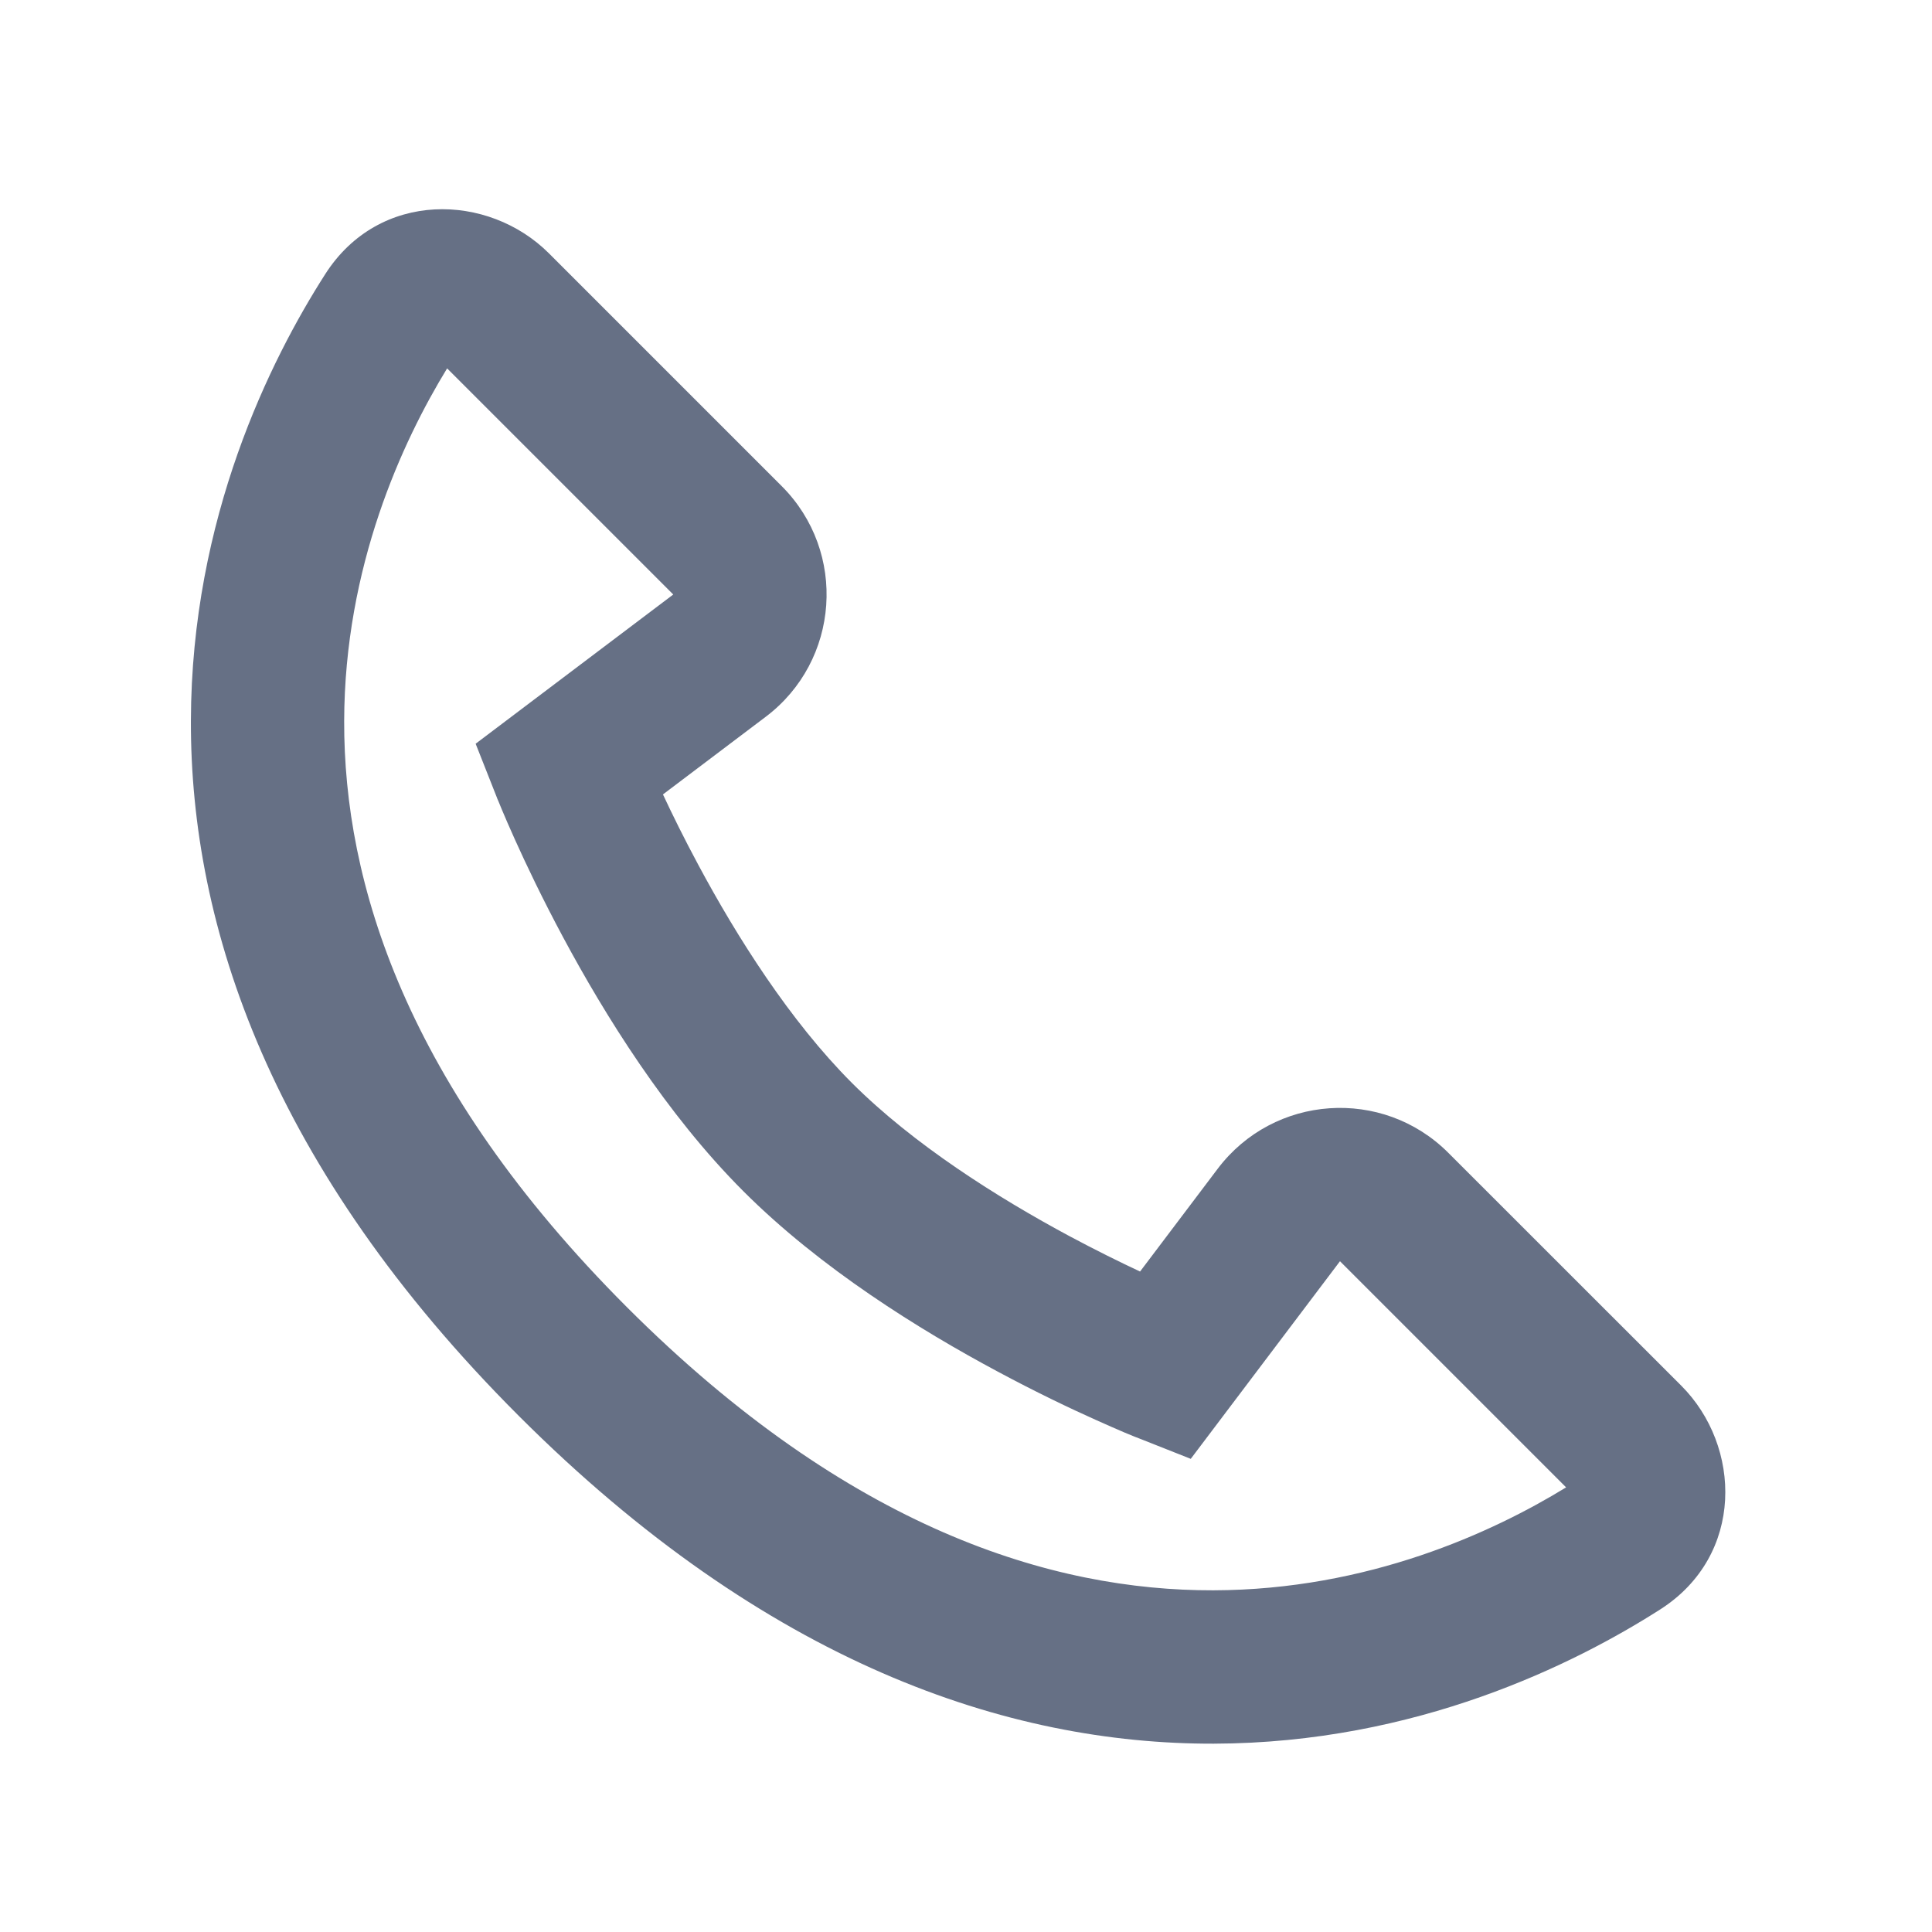 <svg width="21" height="21" viewBox="0 0 21 21" fill="none" xmlns="http://www.w3.org/2000/svg">
    <g clip-path="url(#clip0_4751_166606)">
        <path fill-rule="evenodd" clip-rule="evenodd"
            d="M17.023 16.167L14.565 13.709L12.943 15.857L12.354 15.624L12.35 15.623L12.343 15.62L12.318 15.61C12.296 15.601 12.266 15.589 12.228 15.573C12.151 15.54 12.042 15.493 11.907 15.432C11.637 15.311 11.262 15.133 10.838 14.905C10.001 14.457 8.921 13.789 8.08 12.948C7.239 12.107 6.571 11.027 6.122 10.19C5.894 9.765 5.716 9.39 5.595 9.121C5.534 8.986 5.487 8.876 5.455 8.8C5.439 8.761 5.426 8.731 5.418 8.71L5.407 8.685L5.404 8.677L5.403 8.674L5.17 8.084L7.318 6.462L4.86 4.004C4.373 4.801 3.745 6.155 3.741 7.839C3.737 9.586 4.402 11.796 6.817 14.211C9.232 16.625 11.442 17.29 13.188 17.286C14.872 17.282 16.227 16.655 17.023 16.167ZM7.206 8.635L8.322 7.792C9.13 7.183 9.212 5.999 8.497 5.284L5.967 2.754C5.309 2.096 4.121 2.063 3.535 2.98C2.941 3.908 2.08 5.629 2.075 7.835C2.069 10.071 2.944 12.695 5.638 15.389C8.332 18.083 10.956 18.958 13.192 18.953C15.398 18.947 17.119 18.086 18.047 17.493C18.964 16.906 18.932 15.719 18.274 15.061L15.743 12.531C15.028 11.815 13.845 11.897 13.235 12.705L12.392 13.821C12.176 13.72 11.914 13.591 11.626 13.437C10.845 13.018 9.93 12.441 9.258 11.769C8.587 11.097 8.009 10.182 7.591 9.402C7.436 9.114 7.307 8.851 7.206 8.635Z"
            fill="#667085" />
    </g>
    <defs>
        <clipPath id="clip0_4751_166606">
            <rect width="20" height="20" fill="white" transform="translate(0.379 0.618)" />
        </clipPath>
    </defs>
</svg>